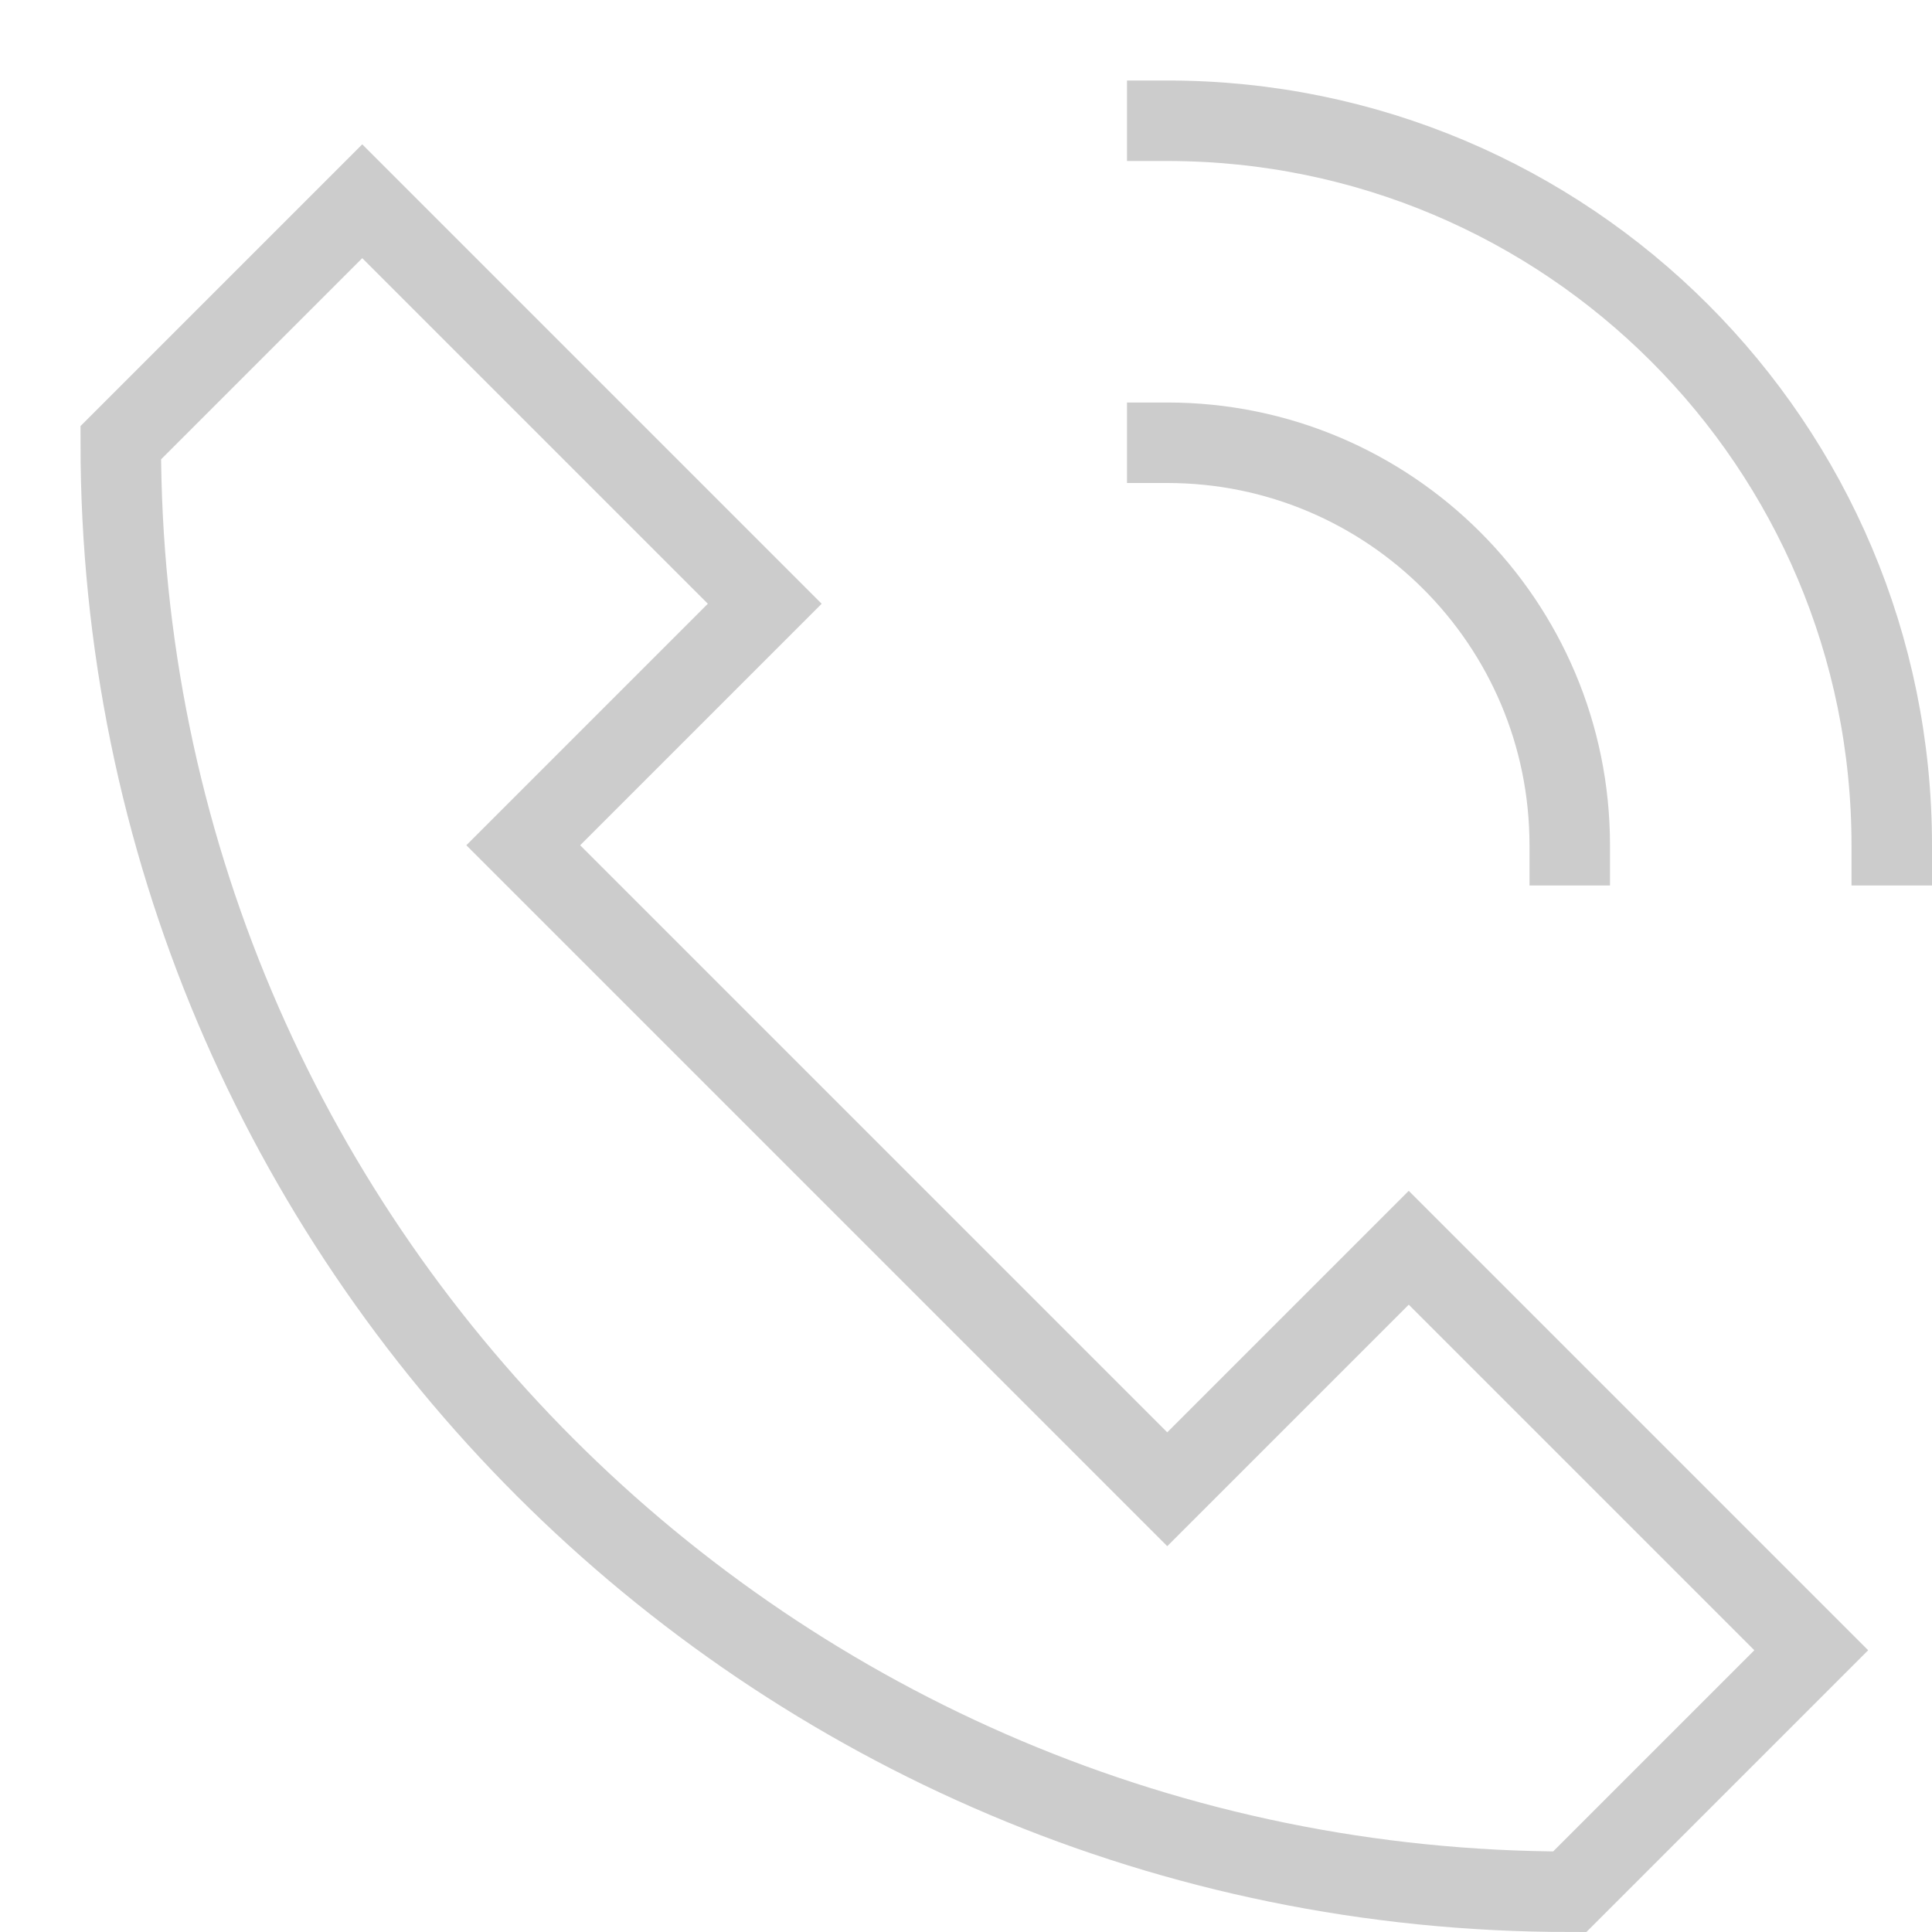 <svg xmlns="http://www.w3.org/2000/svg" xmlns:xlink="http://www.w3.org/1999/xlink" x="0px" y="0px" width="24px" height="24px" viewBox="0 0 24 24"><g  transform="translate(0.5, 0.5)">
<path fill="none" stroke="#ccc" stroke-width="1" stroke-linecap="square" stroke-miterlimit="10" d="M17,15l-3,3l-8-8l3-3L4,2
L1,5c0,9.941,8.059,18,18,18l3-3L17,15z" stroke-linejoin="miter"/>
<path data-color="color-2" fill="none" stroke="#ccc" stroke-width="1" stroke-linecap="square" stroke-miterlimit="10" d="M14,1
c4.971,0,9,4.029,9,9" stroke-linejoin="miter"/>
<path data-color="color-2" fill="none" stroke="#ccc" stroke-width="1" stroke-linecap="square" stroke-miterlimit="10" d="M14,5
c2.761,0,5,2.239,5,5" stroke-linejoin="miter"/>
</g></svg>
